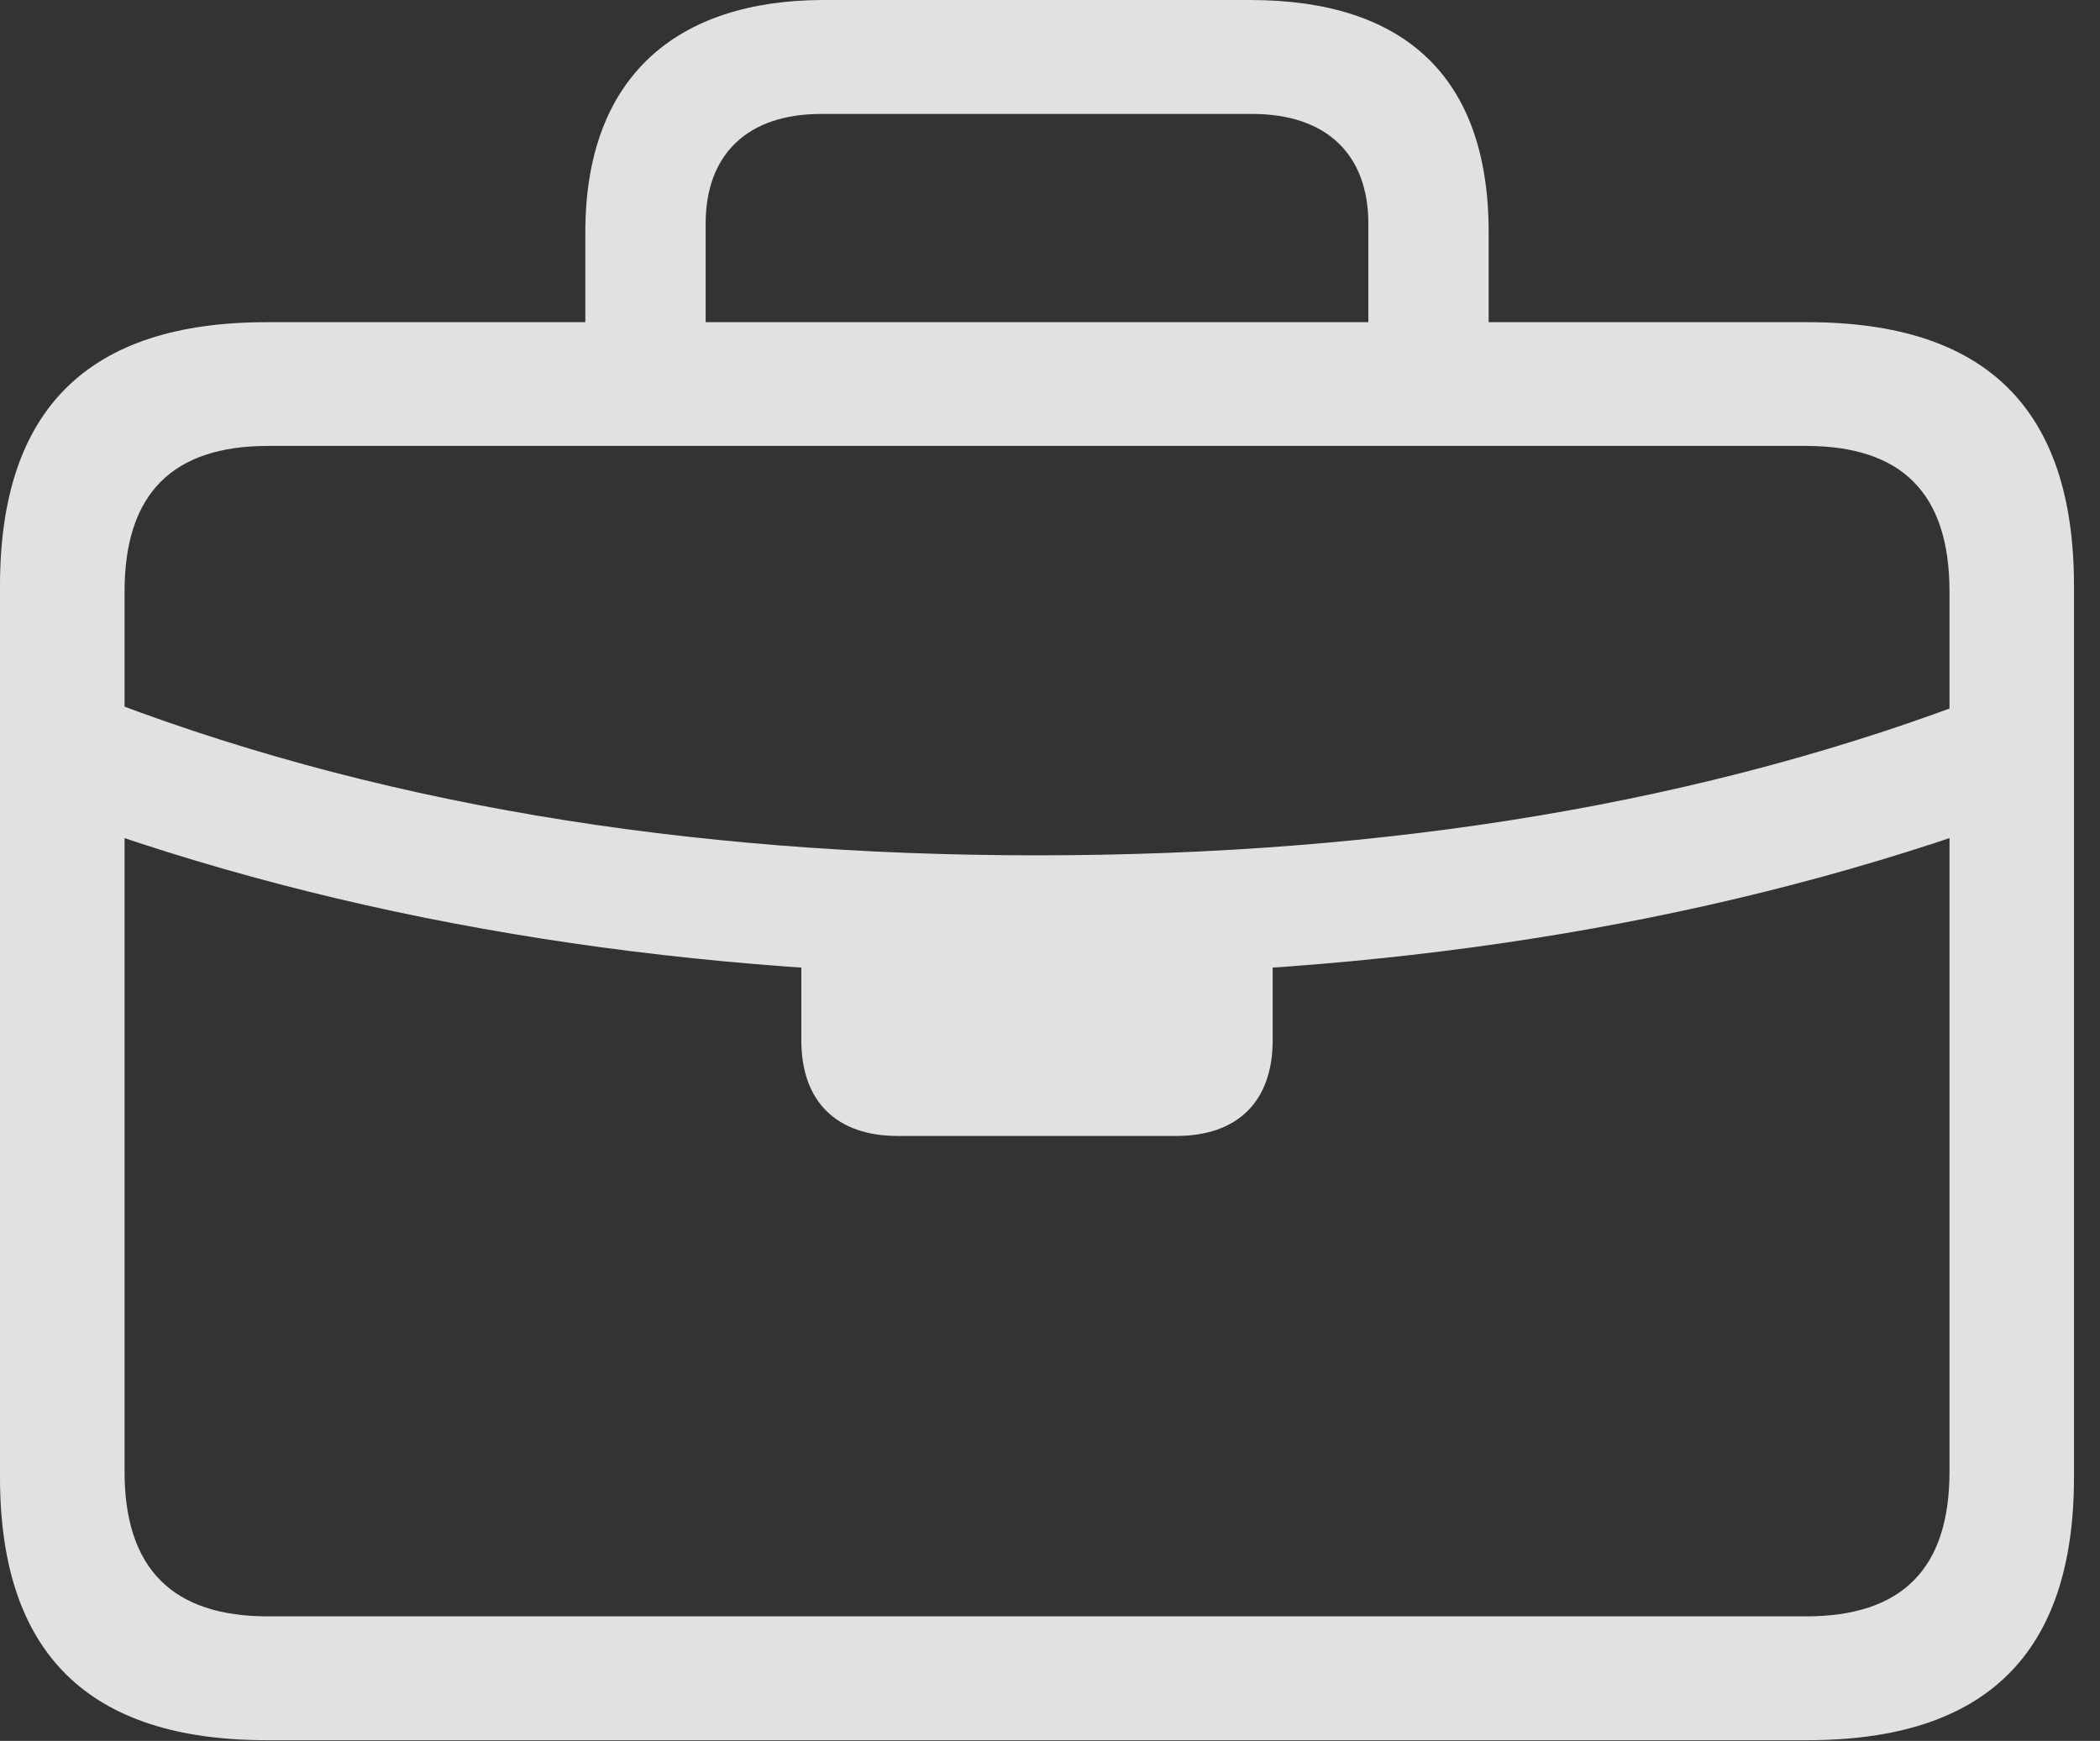 <?xml version="1.0" encoding="UTF-8"?>
<!--Generator: Apple Native CoreSVG 326-->
<!DOCTYPE svg
PUBLIC "-//W3C//DTD SVG 1.1//EN"
       "http://www.w3.org/Graphics/SVG/1.1/DTD/svg11.dtd">
<svg version="1.1" xmlns="http://www.w3.org/2000/svg" xmlns:xlink="http://www.w3.org/1999/xlink" viewBox="0 0 29.15 24.17">
 <rect x="0" y="0" width="29.15" height="24.17" fill="#333333" stroke="none"/>
 <g>
  <rect height="24.17" opacity="0" width="29.15" x="0" y="0"/>
  <path d="M1.172 11.445C5.225 12.881 9.678 13.545 14.395 13.545C19.111 13.545 23.564 12.881 27.617 11.445L27.588 9.639C23.691 11.152 19.268 11.875 14.395 11.875C9.521 11.875 5.107 11.152 1.201 9.609ZM12.461 15.771L16.328 15.771C17.178 15.771 17.666 15.293 17.666 14.443L17.666 12.646L11.123 12.646L11.123 14.443C11.123 15.293 11.611 15.771 12.461 15.771ZM3.701 24.16L25.088 24.16C27.568 24.16 28.789 22.959 28.789 20.508L28.789 8.135C28.789 5.674 27.568 4.473 25.088 4.473L3.701 4.473C1.23 4.473 0 5.674 0 8.135L0 20.508C0 22.959 1.23 24.16 3.701 24.16ZM3.721 22.441C2.402 22.441 1.729 21.787 1.729 20.43L1.729 8.213C1.729 6.846 2.402 6.191 3.721 6.191L25.068 6.191C26.396 6.191 27.061 6.846 27.061 8.213L27.061 20.43C27.061 21.787 26.396 22.441 25.068 22.441ZM8.125 5.43L9.795 5.43L9.795 3.105C9.795 2.139 10.381 1.582 11.396 1.582L17.383 1.582C18.408 1.582 18.994 2.139 18.994 3.105L18.994 5.41L20.664 5.41L20.664 3.223C20.664 1.055 19.482 0 17.354 0L11.435 0C9.404 0 8.125 1.055 8.125 3.223Z" fill="white" fill-opacity="0.85"/>
 </g>
</svg>
